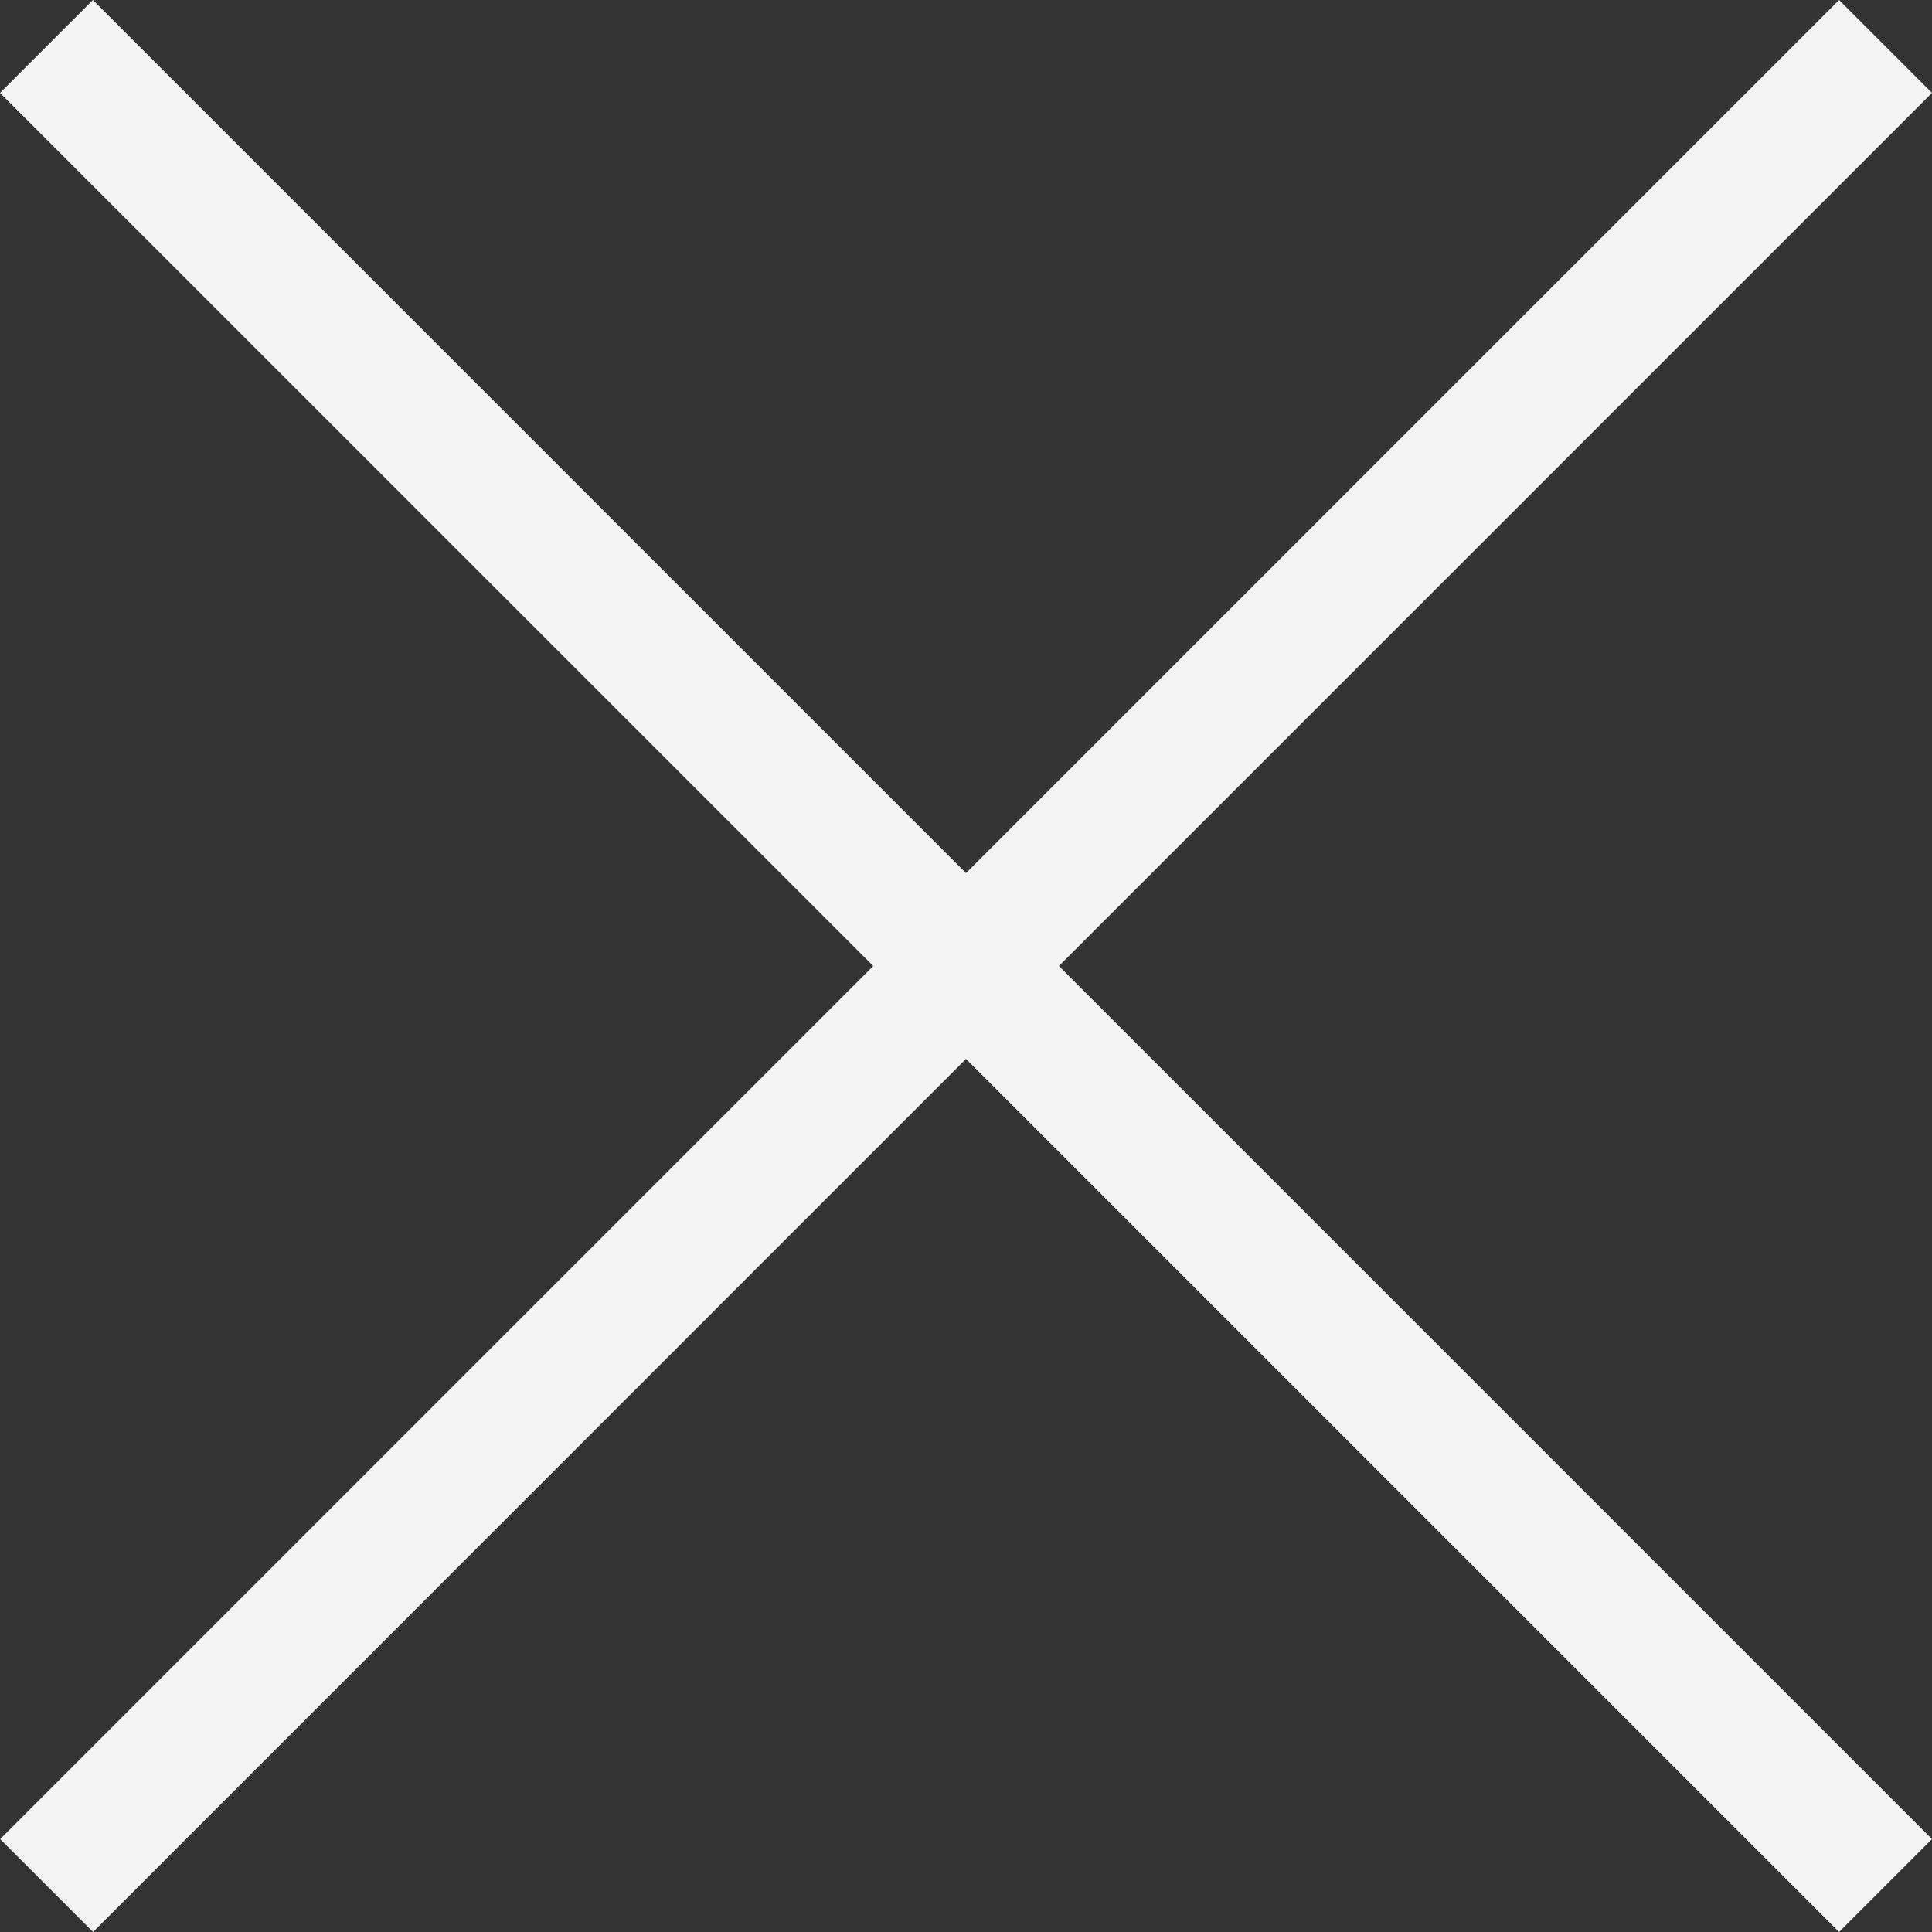 <svg width="12" height="12" viewBox="0 0 12 12" fill="none" xmlns="http://www.w3.org/2000/svg">
<rect x="0" y="0" width="12" height="12" fill="#333333" stroke="none"/>
<path d="M6.577 6L12 11.423L11.423 12L6 6.577L0.578 12L0.001 11.423L5.424 6L0 0.577L0.577 0L6 5.423L11.423 0L12 0.577L6.577 6Z" fill="#F3F3F3"/>
</svg>
